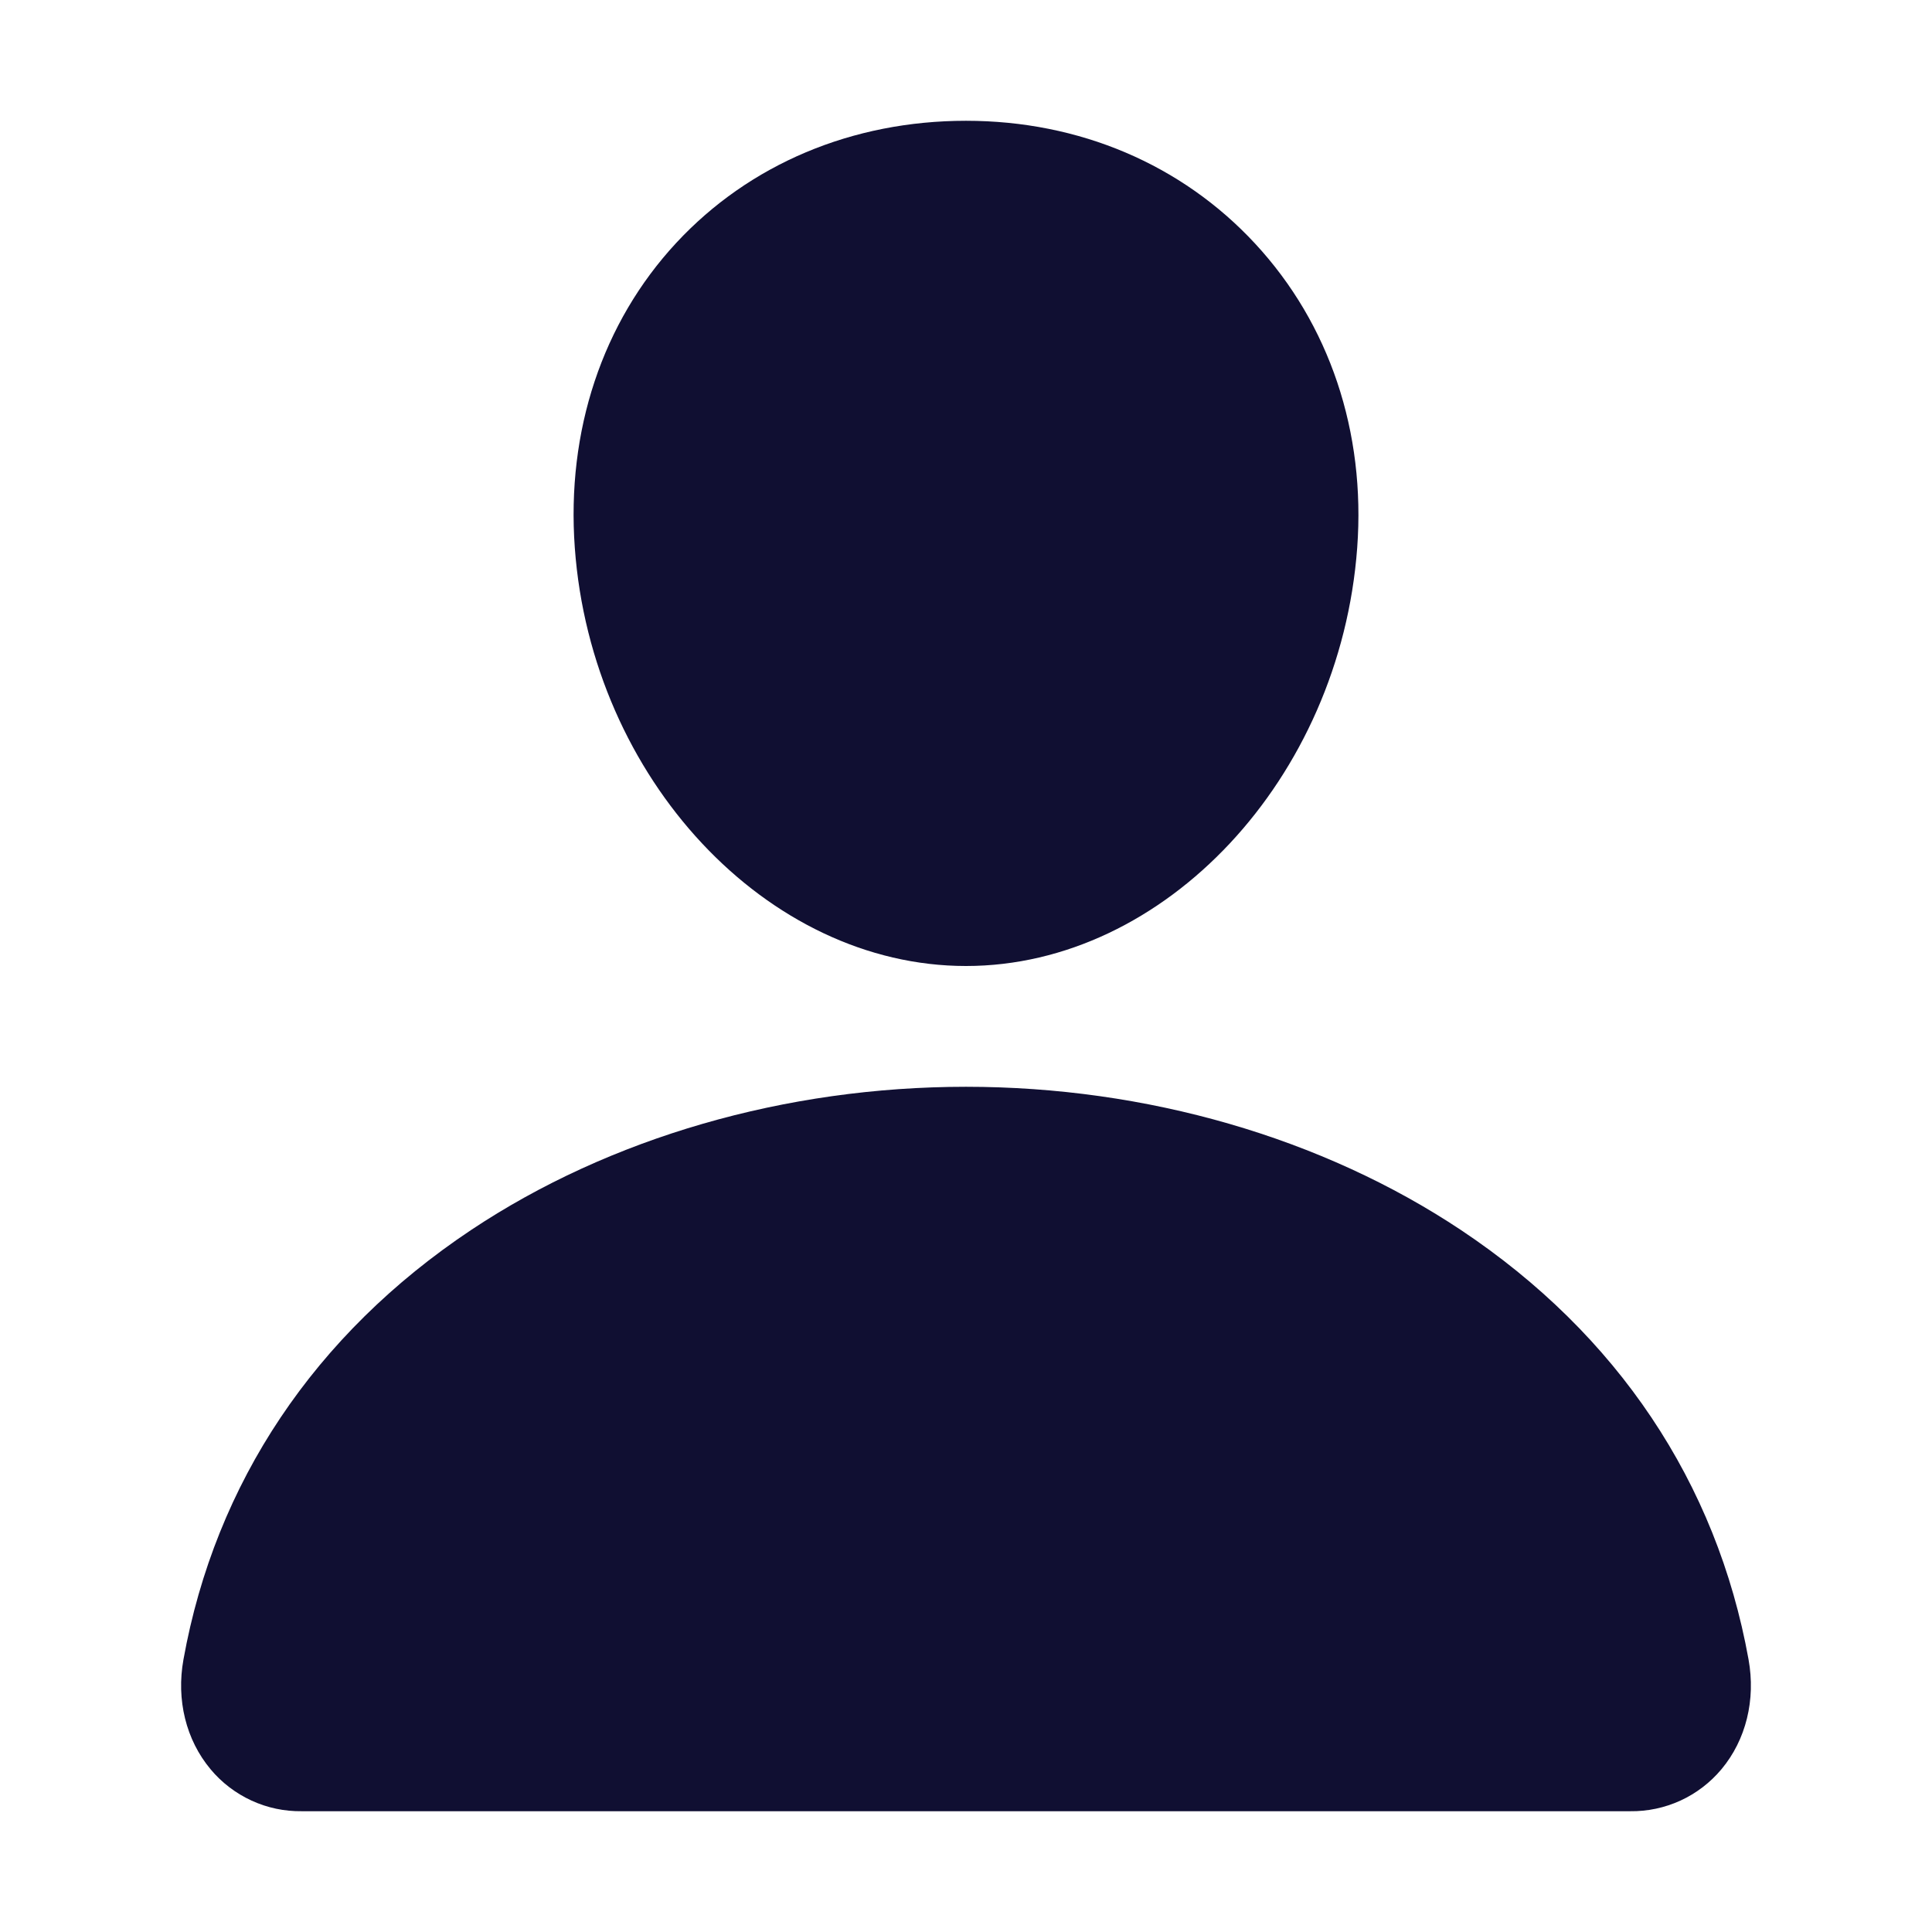 <svg width="31" height="31" viewBox="0 0 31 31" fill="none" xmlns="http://www.w3.org/2000/svg">
<path d="M20.14 3.91C18.962 2.638 17.317 1.938 15.5 1.938C13.674 1.938 12.023 2.634 10.85 3.898C9.665 5.176 9.087 6.913 9.223 8.789C9.491 12.49 12.307 15.5 15.5 15.5C18.693 15.5 21.504 12.49 21.777 8.79C21.914 6.931 21.333 5.198 20.14 3.91Z" fill="#100F32"/>
<path d="M26.156 29.062H4.844C4.565 29.066 4.289 29.008 4.035 28.891C3.782 28.774 3.557 28.603 3.379 28.389C2.985 27.918 2.826 27.276 2.944 26.626C3.455 23.791 5.05 21.41 7.556 19.738C9.783 18.254 12.604 17.438 15.5 17.438C18.396 17.438 21.217 18.255 23.444 19.738C25.951 21.409 27.545 23.791 28.056 26.625C28.174 27.275 28.015 27.918 27.622 28.388C27.443 28.602 27.219 28.774 26.965 28.891C26.712 29.007 26.435 29.066 26.156 29.062Z" fill="#100F32"/>
</svg>

